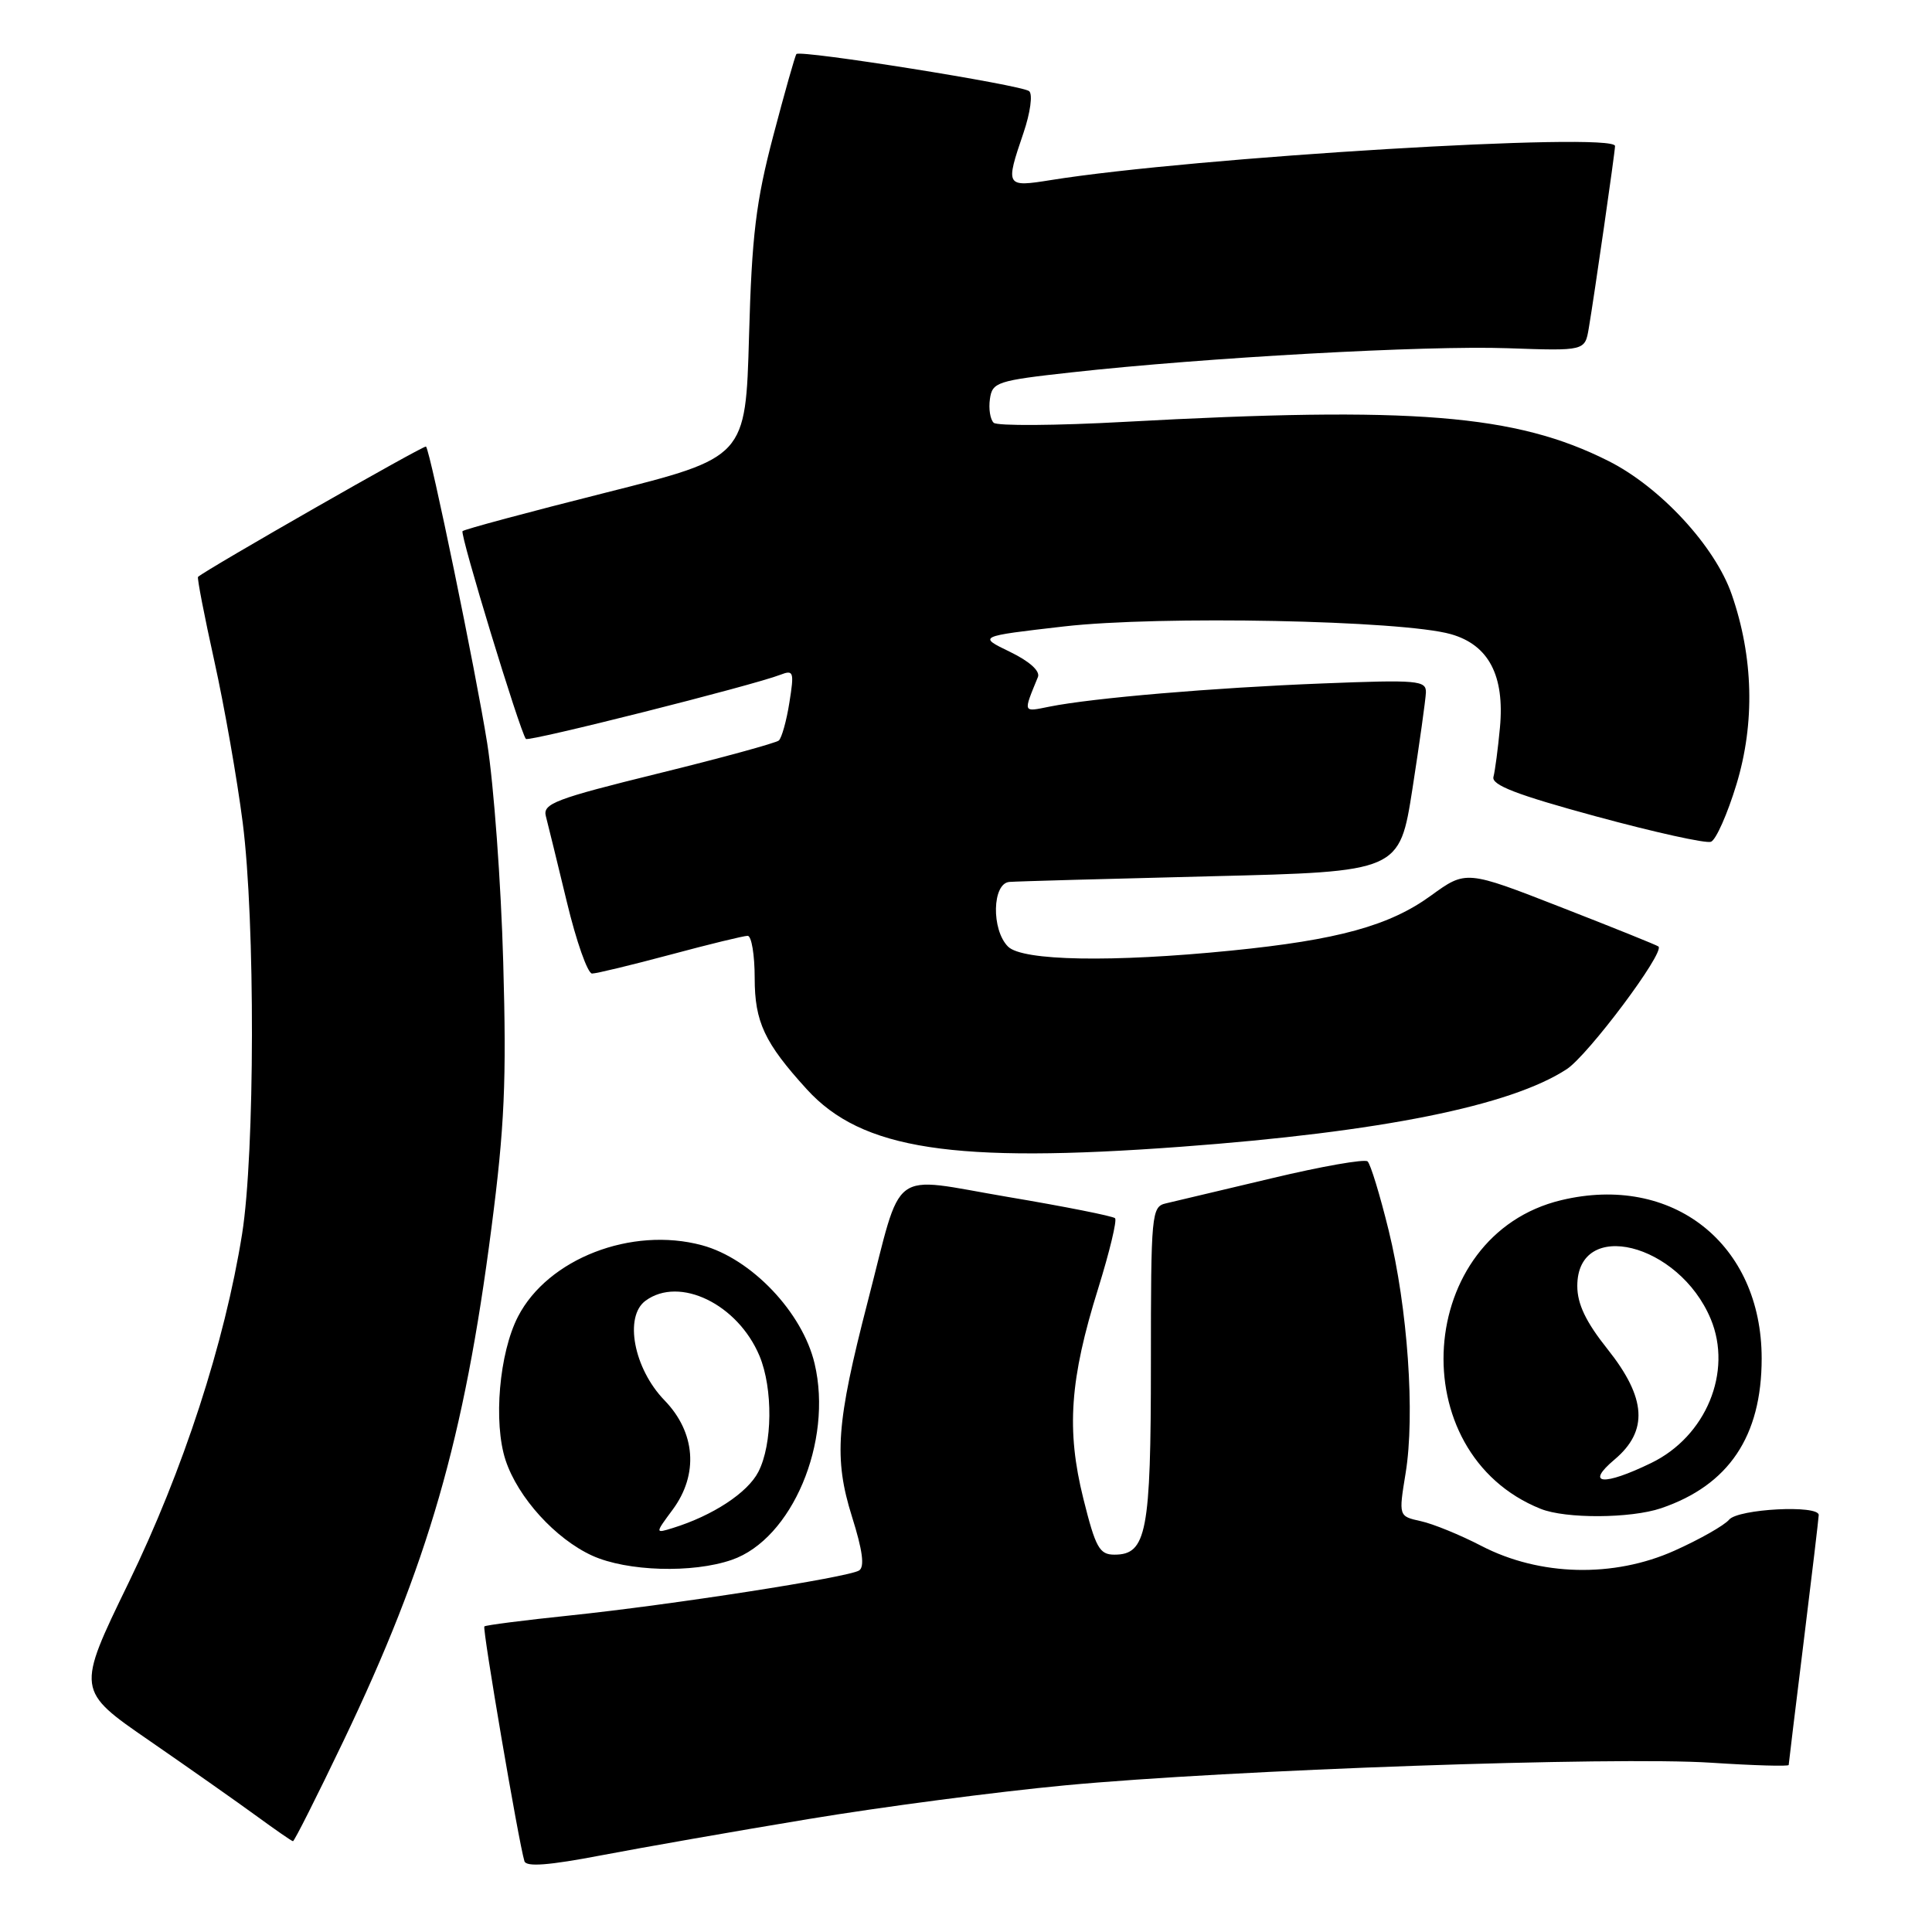 <?xml version="1.0" encoding="UTF-8" standalone="no"?>
<!DOCTYPE svg PUBLIC "-//W3C//DTD SVG 1.1//EN" "http://www.w3.org/Graphics/SVG/1.1/DTD/svg11.dtd" >
<svg xmlns="http://www.w3.org/2000/svg" xmlns:xlink="http://www.w3.org/1999/xlink" version="1.1" viewBox="0 0 256 256">
 <g >
 <path fill="currentColor"
d=" M 107.10 241.04 C 116.78 239.43 132.08 237.42 141.10 236.57 C 162.94 234.51 213.94 232.73 226.75 233.57 C 232.39 233.94 237.00 234.07 237.01 233.87 C 237.02 233.67 237.91 226.30 239.00 217.50 C 240.09 208.70 240.98 201.16 240.99 200.75 C 241.01 199.37 230.30 199.93 229.11 201.37 C 228.48 202.12 225.23 203.97 221.88 205.47 C 213.81 209.09 204.02 208.85 196.29 204.84 C 193.50 203.39 189.88 201.91 188.26 201.56 C 185.32 200.91 185.32 200.91 186.25 195.21 C 187.52 187.47 186.53 173.31 184.00 163.01 C 182.85 158.34 181.60 154.23 181.21 153.89 C 180.82 153.55 175.10 154.55 168.50 156.13 C 161.90 157.70 155.60 159.19 154.50 159.45 C 152.58 159.89 152.50 160.73 152.50 180.71 C 152.50 203.04 151.93 206.00 147.67 206.00 C 145.68 206.00 145.17 205.08 143.55 198.58 C 141.28 189.46 141.75 182.77 145.52 170.71 C 147.02 165.88 148.03 161.70 147.75 161.42 C 147.47 161.14 141.08 159.87 133.54 158.60 C 117.60 155.90 119.68 154.35 114.97 172.50 C 110.81 188.59 110.47 193.23 112.89 200.96 C 114.31 205.46 114.59 207.63 113.83 208.10 C 112.34 209.02 89.00 212.65 75.50 214.06 C 69.45 214.69 64.36 215.34 64.18 215.51 C 63.89 215.78 68.73 244.16 69.49 246.62 C 69.73 247.40 72.73 247.17 79.67 245.84 C 85.08 244.81 97.42 242.64 107.10 241.04 Z  M 45.48 230.75 C 56.72 207.27 61.51 190.68 65.12 162.70 C 66.86 149.29 67.13 143.23 66.68 127.50 C 66.39 117.05 65.43 104.00 64.56 98.50 C 63.07 89.11 57.05 59.89 56.45 59.17 C 56.24 58.92 27.33 75.45 26.24 76.44 C 26.10 76.57 27.07 81.59 28.40 87.59 C 29.73 93.59 31.42 103.22 32.16 109.00 C 33.83 122.06 33.78 152.82 32.08 163.50 C 29.77 177.95 24.29 194.79 17.03 209.74 C 10.11 223.98 10.11 223.98 19.81 230.66 C 25.14 234.34 31.52 238.83 34.00 240.64 C 36.48 242.45 38.64 243.95 38.82 243.97 C 38.99 243.99 41.99 238.04 45.48 230.75 Z  M 96.96 206.69 C 104.94 203.94 110.39 191.04 107.94 180.69 C 106.34 173.89 99.55 166.76 93.01 165.00 C 83.68 162.49 72.60 166.78 68.64 174.45 C 66.15 179.27 65.35 188.49 66.99 193.48 C 68.63 198.44 73.60 203.91 78.49 206.14 C 83.09 208.22 91.76 208.49 96.96 206.69 Z  M 220.10 199.85 C 229.07 196.80 233.43 190.32 233.43 180.00 C 233.43 164.81 221.62 155.49 206.87 159.03 C 187.56 163.66 185.64 192.52 204.15 199.93 C 207.46 201.26 216.07 201.21 220.10 199.85 Z  M 156.50 151.95 C 182.99 149.99 200.15 146.54 207.60 141.67 C 210.44 139.81 220.59 126.25 219.76 125.42 C 219.60 125.26 213.79 122.92 206.86 120.22 C 194.26 115.30 194.26 115.30 189.60 118.68 C 184.11 122.67 177.26 124.55 163.14 125.96 C 147.34 127.54 135.47 127.33 133.57 125.43 C 131.34 123.20 131.47 117.04 133.75 116.86 C 134.71 116.78 146.74 116.45 160.47 116.11 C 185.44 115.50 185.44 115.50 187.16 104.50 C 188.10 98.45 188.90 92.72 188.94 91.76 C 188.99 90.16 187.88 90.06 175.25 90.56 C 160.70 91.13 144.77 92.49 139.08 93.63 C 135.49 94.35 135.56 94.53 137.53 89.71 C 137.85 88.92 136.42 87.63 133.82 86.37 C 129.58 84.32 129.58 84.32 140.95 83.01 C 153.61 81.55 185.79 82.19 192.25 84.03 C 197.26 85.45 199.39 89.52 198.75 96.41 C 198.49 99.21 198.10 102.15 197.89 102.94 C 197.60 104.02 200.98 105.32 211.50 108.18 C 219.20 110.27 226.04 111.79 226.71 111.54 C 227.37 111.30 228.89 107.87 230.09 103.93 C 232.56 95.79 232.34 87.06 229.46 78.76 C 227.25 72.38 219.99 64.52 213.10 61.07 C 200.84 54.90 187.24 53.81 149.00 55.90 C 139.93 56.40 132.12 56.45 131.67 56.02 C 131.21 55.59 130.98 54.17 131.17 52.87 C 131.48 50.64 132.11 50.43 142.00 49.34 C 159.66 47.38 188.94 45.76 199.75 46.14 C 210.01 46.50 210.01 46.50 210.52 43.50 C 211.26 39.13 214.00 20.13 214.00 19.35 C 214.00 17.46 158.11 20.83 139.25 23.86 C 133.25 24.82 133.19 24.73 135.62 17.60 C 136.52 14.95 136.86 12.50 136.37 12.08 C 135.44 11.27 106.06 6.58 105.53 7.16 C 105.36 7.35 103.98 12.22 102.46 18.00 C 100.16 26.74 99.62 31.20 99.25 44.56 C 98.80 60.61 98.80 60.61 80.26 65.28 C 70.06 67.85 61.52 70.14 61.29 70.38 C 60.91 70.76 68.86 96.83 69.68 97.91 C 69.99 98.33 99.82 90.81 103.40 89.41 C 105.16 88.73 105.25 89.01 104.60 93.08 C 104.22 95.51 103.58 97.78 103.20 98.12 C 102.81 98.45 95.60 100.43 87.17 102.50 C 73.58 105.85 71.89 106.49 72.33 108.15 C 72.60 109.18 73.85 114.29 75.11 119.51 C 76.36 124.73 77.87 129.00 78.45 129.00 C 79.03 129.00 83.69 127.87 88.82 126.50 C 93.95 125.12 98.56 124.00 99.07 124.00 C 99.58 124.00 100.00 126.52 100.00 129.60 C 100.00 135.41 101.30 138.18 106.91 144.34 C 114.19 152.33 126.30 154.19 156.50 151.95 Z  M 89.13 200.04 C 92.59 195.36 92.17 189.80 88.05 185.55 C 83.98 181.35 82.67 174.45 85.54 172.35 C 90.04 169.05 97.76 172.80 100.64 179.67 C 102.44 184.00 102.37 191.39 100.48 195.04 C 99.05 197.81 94.44 200.83 89.15 202.47 C 86.79 203.20 86.79 203.20 89.13 200.04 Z  M 213.92 193.41 C 218.44 189.61 218.17 185.25 213.00 178.76 C 210.14 175.17 209.00 172.79 209.00 170.40 C 209.00 161.35 222.46 164.68 226.68 174.77 C 229.60 181.77 226.06 190.34 218.78 193.86 C 212.44 196.94 210.00 196.71 213.92 193.41 Z "/>
</g>
</svg>
